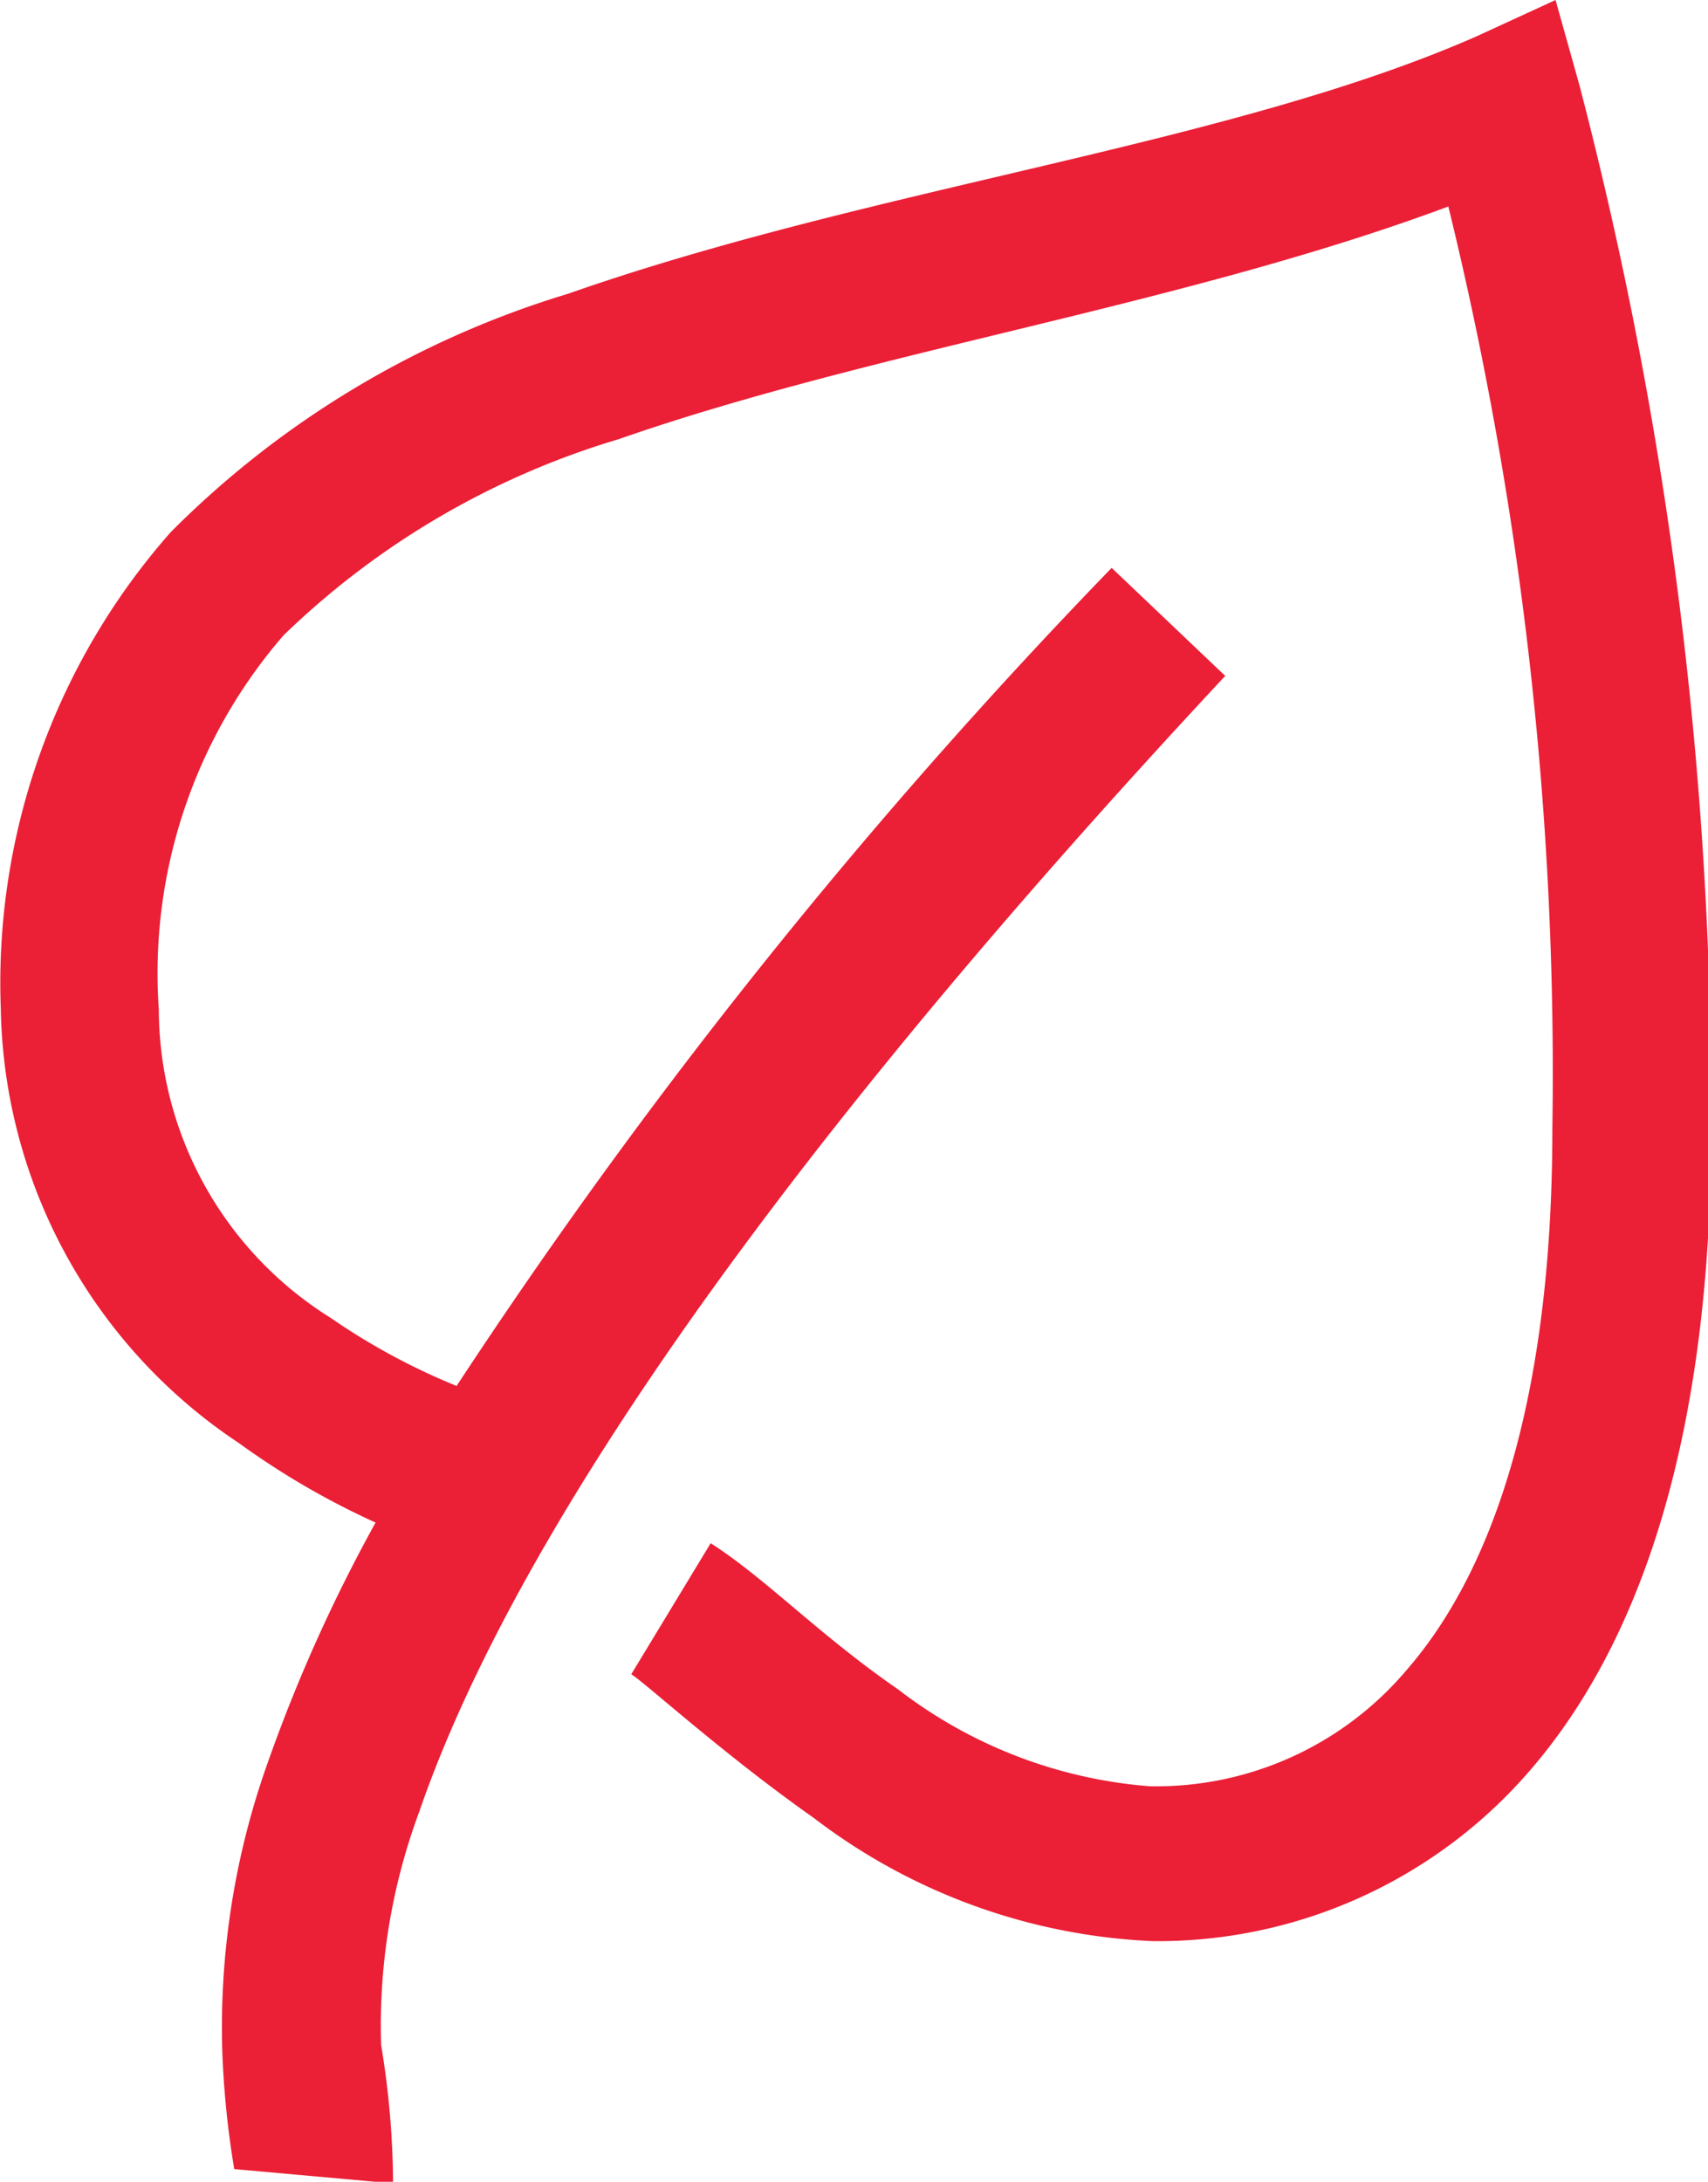 <svg xmlns="http://www.w3.org/2000/svg" viewBox="0 0 21.51 27.47"><defs><style>.cls-1{fill:#eb1f36;}</style></defs><g id="Layer_2" data-name="Layer 2"><g id="Layer_1-2" data-name="Layer 1"><g id="surface1"><path class="cls-1" d="M19.59,0l-1,.46C15.47,1.83,11,2.35,7.15,3.7a11.91,11.91,0,0,0-5,3,8.58,8.58,0,0,0-2.14,6,6.7,6.7,0,0,0,3,5.47,9.88,9.88,0,0,0,1.72,1,19.87,19.87,0,0,0-1.35,3,9.92,9.92,0,0,0-.58,3.67,11.48,11.48,0,0,0,.15,1.47l2,.18a10.83,10.83,0,0,0-.15-1.74,7.73,7.73,0,0,1,.48-2.94c.93-2.7,3.49-7.16,10.15-14.3L14,7.15a70.25,70.25,0,0,0-8.25,10.3,8.29,8.29,0,0,1-1.59-.86A4.59,4.59,0,0,1,2,12.71,6.5,6.5,0,0,1,3.57,8,10.27,10.27,0,0,1,7.79,5.53C11,4.41,14.88,3.85,18.24,2.6a45.89,45.89,0,0,1,1.31,11.61c0,3.6-.84,5.67-1.83,6.81a4.13,4.13,0,0,1-3.24,1.47,5.94,5.94,0,0,1-3.17-1.22c-1-.69-1.67-1.4-2.36-1.84l-1,1.65c.18.11,1.15,1,2.3,1.81a7.56,7.56,0,0,0,4.27,1.55,6.19,6.19,0,0,0,4.74-2.14c1.39-1.6,2.29-4.19,2.29-8.09A51.13,51.13,0,0,0,19.89,1.07Z"/></g></g></g></svg>